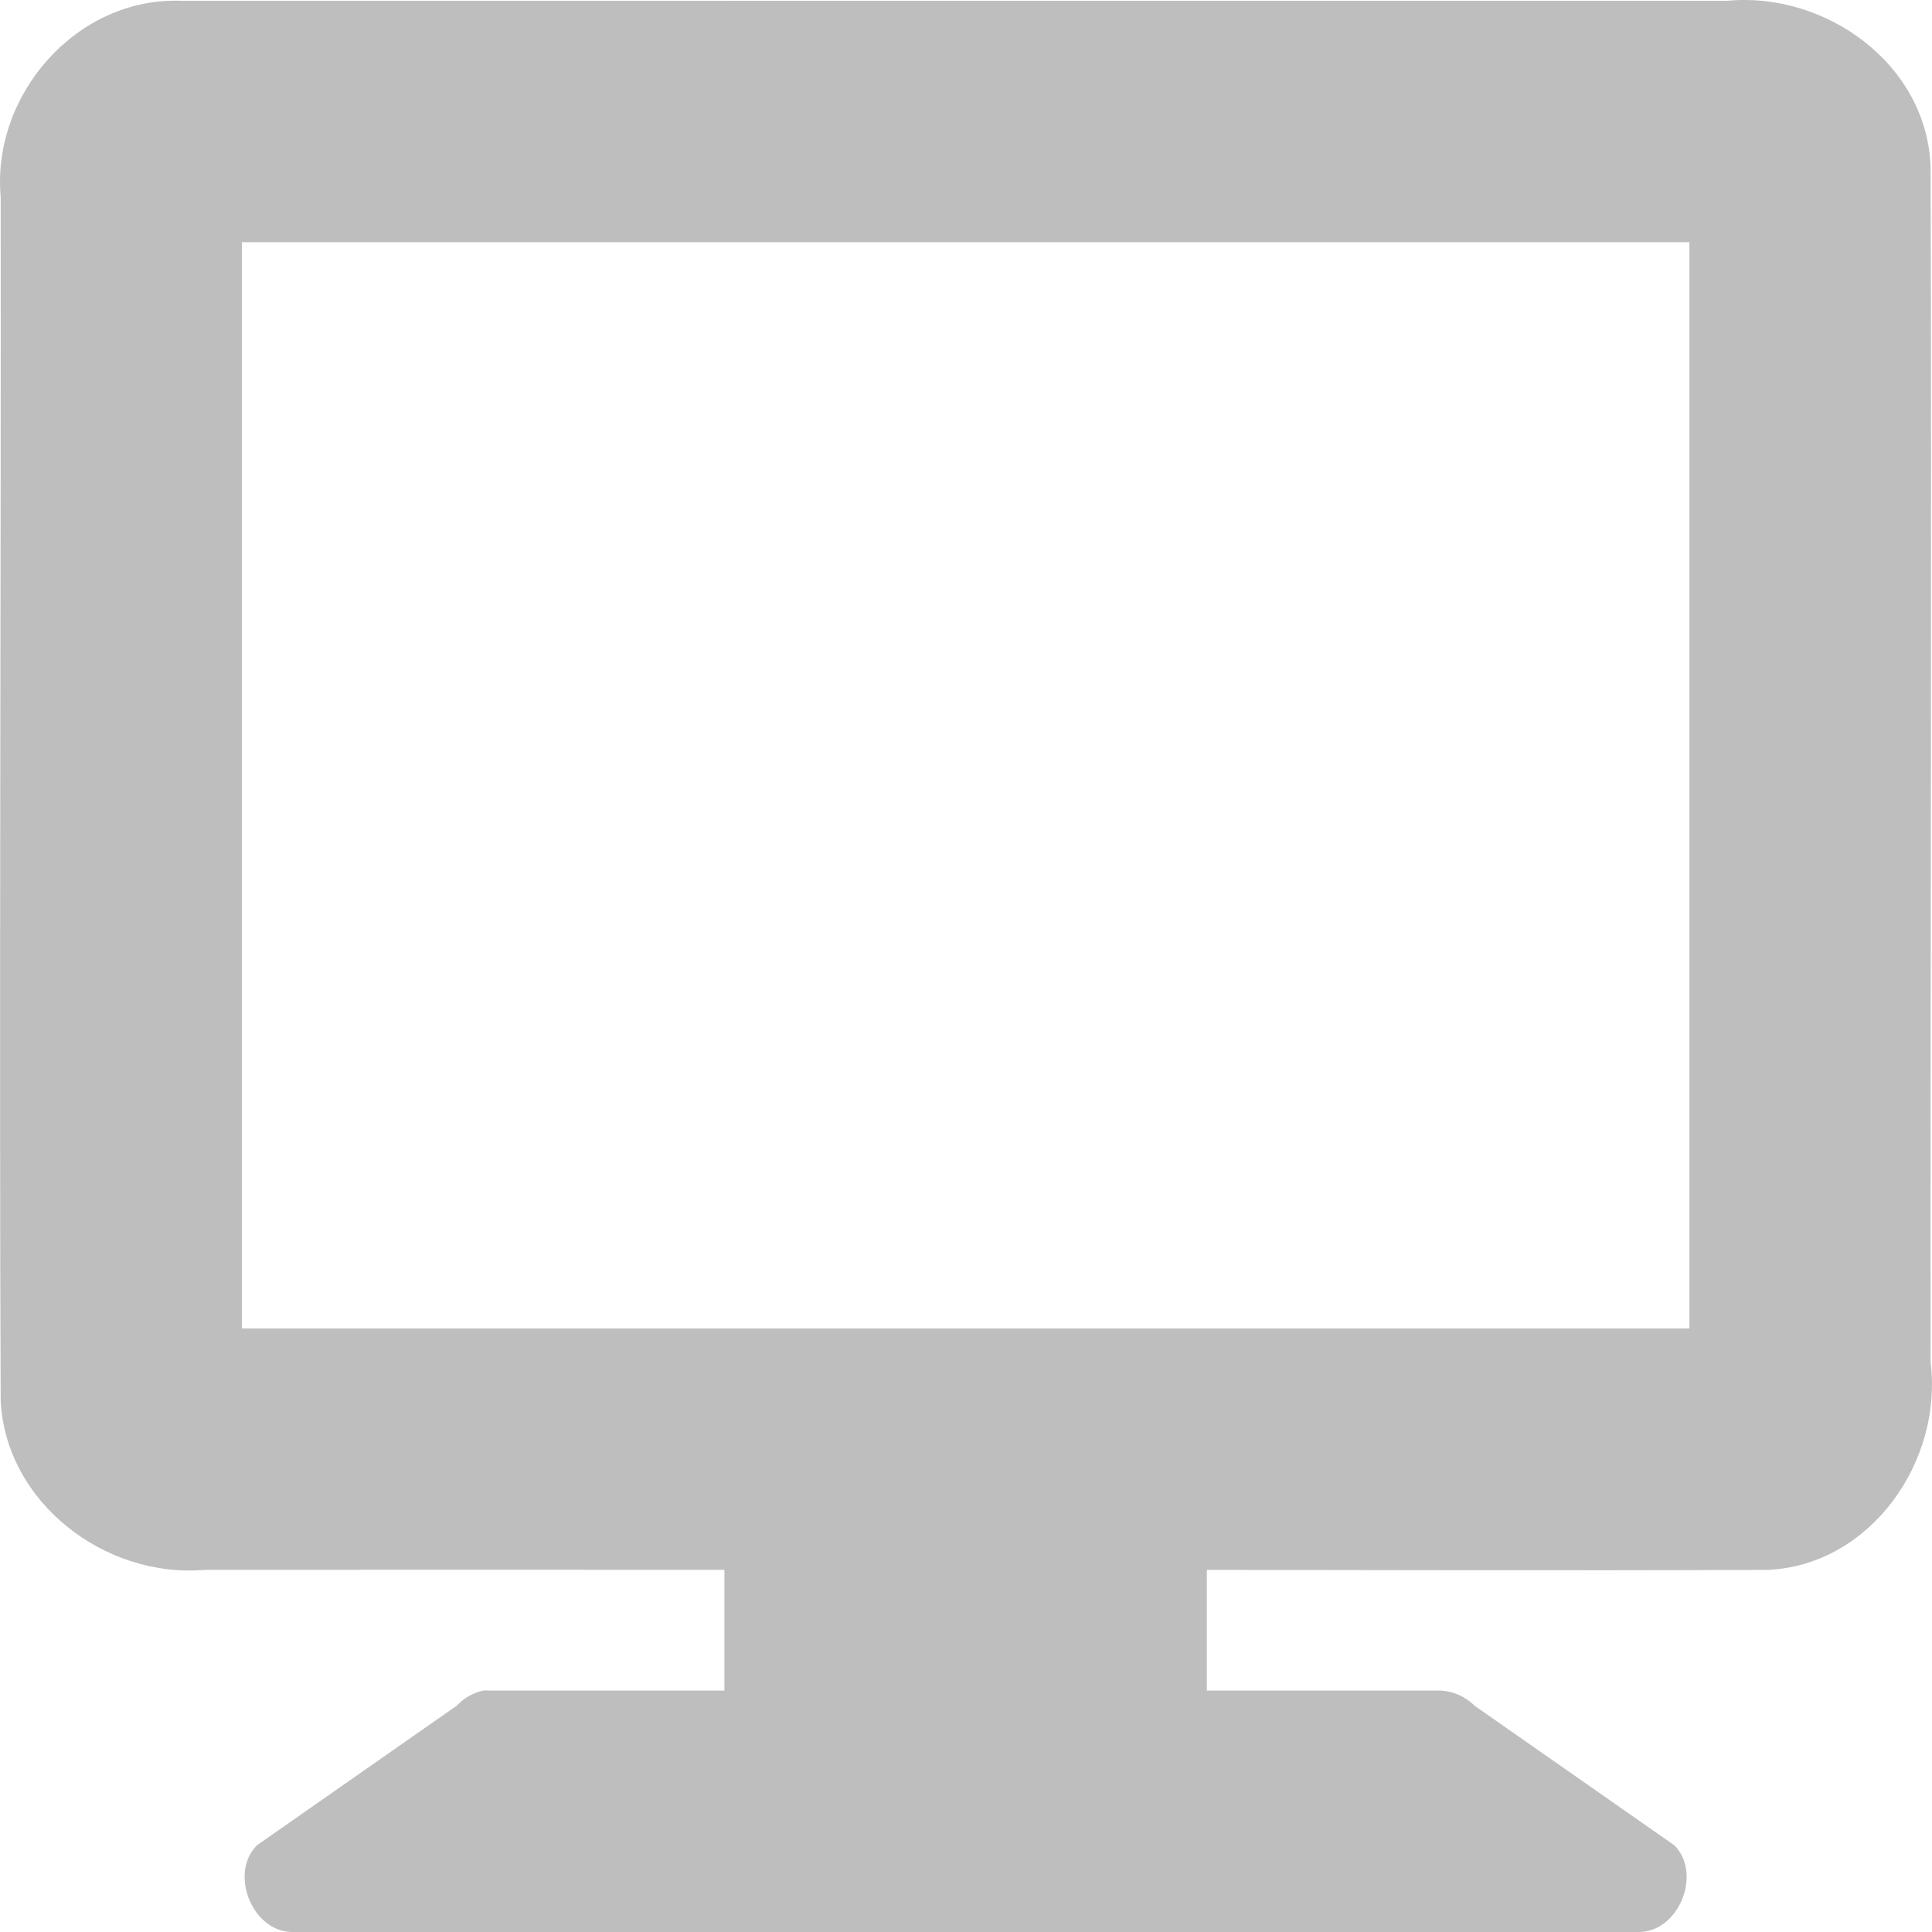 <?xml version="1.0" encoding="UTF-8" standalone="no"?>
<!-- Created with Inkscape (http://www.inkscape.org/) -->

<svg
   xmlns:dc="http://purl.org/dc/elements/1.1/"
   xmlns:cc="http://creativecommons.org/ns#"
   xmlns:rdf="http://www.w3.org/1999/02/22-rdf-syntax-ns#"
   xmlns:svg="http://www.w3.org/2000/svg"
   xmlns="http://www.w3.org/2000/svg"
   xmlns:sodipodi="http://sodipodi.sourceforge.net/DTD/sodipodi-0.dtd"
   xmlns:inkscape="http://www.inkscape.org/namespaces/inkscape"
   width="96"
   height="96"
   id="svg3176"
   version="1.1"
   inkscape:version="0.48.4 r9939"
   sodipodi:docname="monitor.svg">
  <defs
     id="defs3178" />
  <sodipodi:namedview
     id="base"
     pagecolor="#ffffff"
     bordercolor="#666666"
     borderopacity="1.0"
     inkscape:pageopacity="0.0"
     inkscape:pageshadow="2"
     inkscape:zoom="6.7353237"
     inkscape:cx="50.400457"
     inkscape:cy="34.264983"
     inkscape:document-units="px"
     inkscape:current-layer="layer1"
     showgrid="false"
     fit-margin-top="0"
     fit-margin-left="0"
     fit-margin-right="0"
     fit-margin-bottom="0"
     inkscape:window-width="1918"
     inkscape:window-height="1059"
     inkscape:window-x="0"
     inkscape:window-y="19"
     inkscape:window-maximized="0" />
  <g
     inkscape:groupmode="layer"
     id="layer1"
     inkscape:label="Layer"
     transform="translate(-276.261,-428.295)">
    <path
       style="fill:#bebebe;fill-opacity:1;stroke:none;display:inline"
       d="m 285.285,428.335 c -5.204,-0.205 -9.447,4.661 -8.99,9.746 0.022,17.925 -0.078,41.865 0,59.787 0.227,5.076 5.177,8.849 10.114,8.434 9.955,-0.011 17.676,-0.013 25.847,0 l 0,5.997 -11.613,0 c -0.125,-0.009 -0.25,-0.009 -0.375,0 -0.499,0.109 -0.964,0.375 -1.311,0.75 l -9.927,6.935 c -1.382,1.378 -0.264,4.237 1.686,4.311 l 67.053,0 c 1.95,-0.073 3.068,-2.933 1.686,-4.311 l -9.927,-6.935 c -0.442,-0.449 -1.057,-0.722 -1.686,-0.75 l -11.613,0 0,-5.997 c 8.752,0.006 17.159,0.041 27.908,0 5.116,-0.264 8.669,-5.423 8.054,-10.308 -0.017,-17.784 0.058,-41.629 0,-59.413 -0.184,-5.103 -5.208,-8.711 -10.114,-8.247 z m 2.997,11.995 71.923,0 0,53.977 -71.923,0 z"
       id="rect2932"
       inkscape:connector-curvature="0"
       sodipodi:nodetypes="ccccccccccccccccccccccccccc" />
  </g>
</svg>
